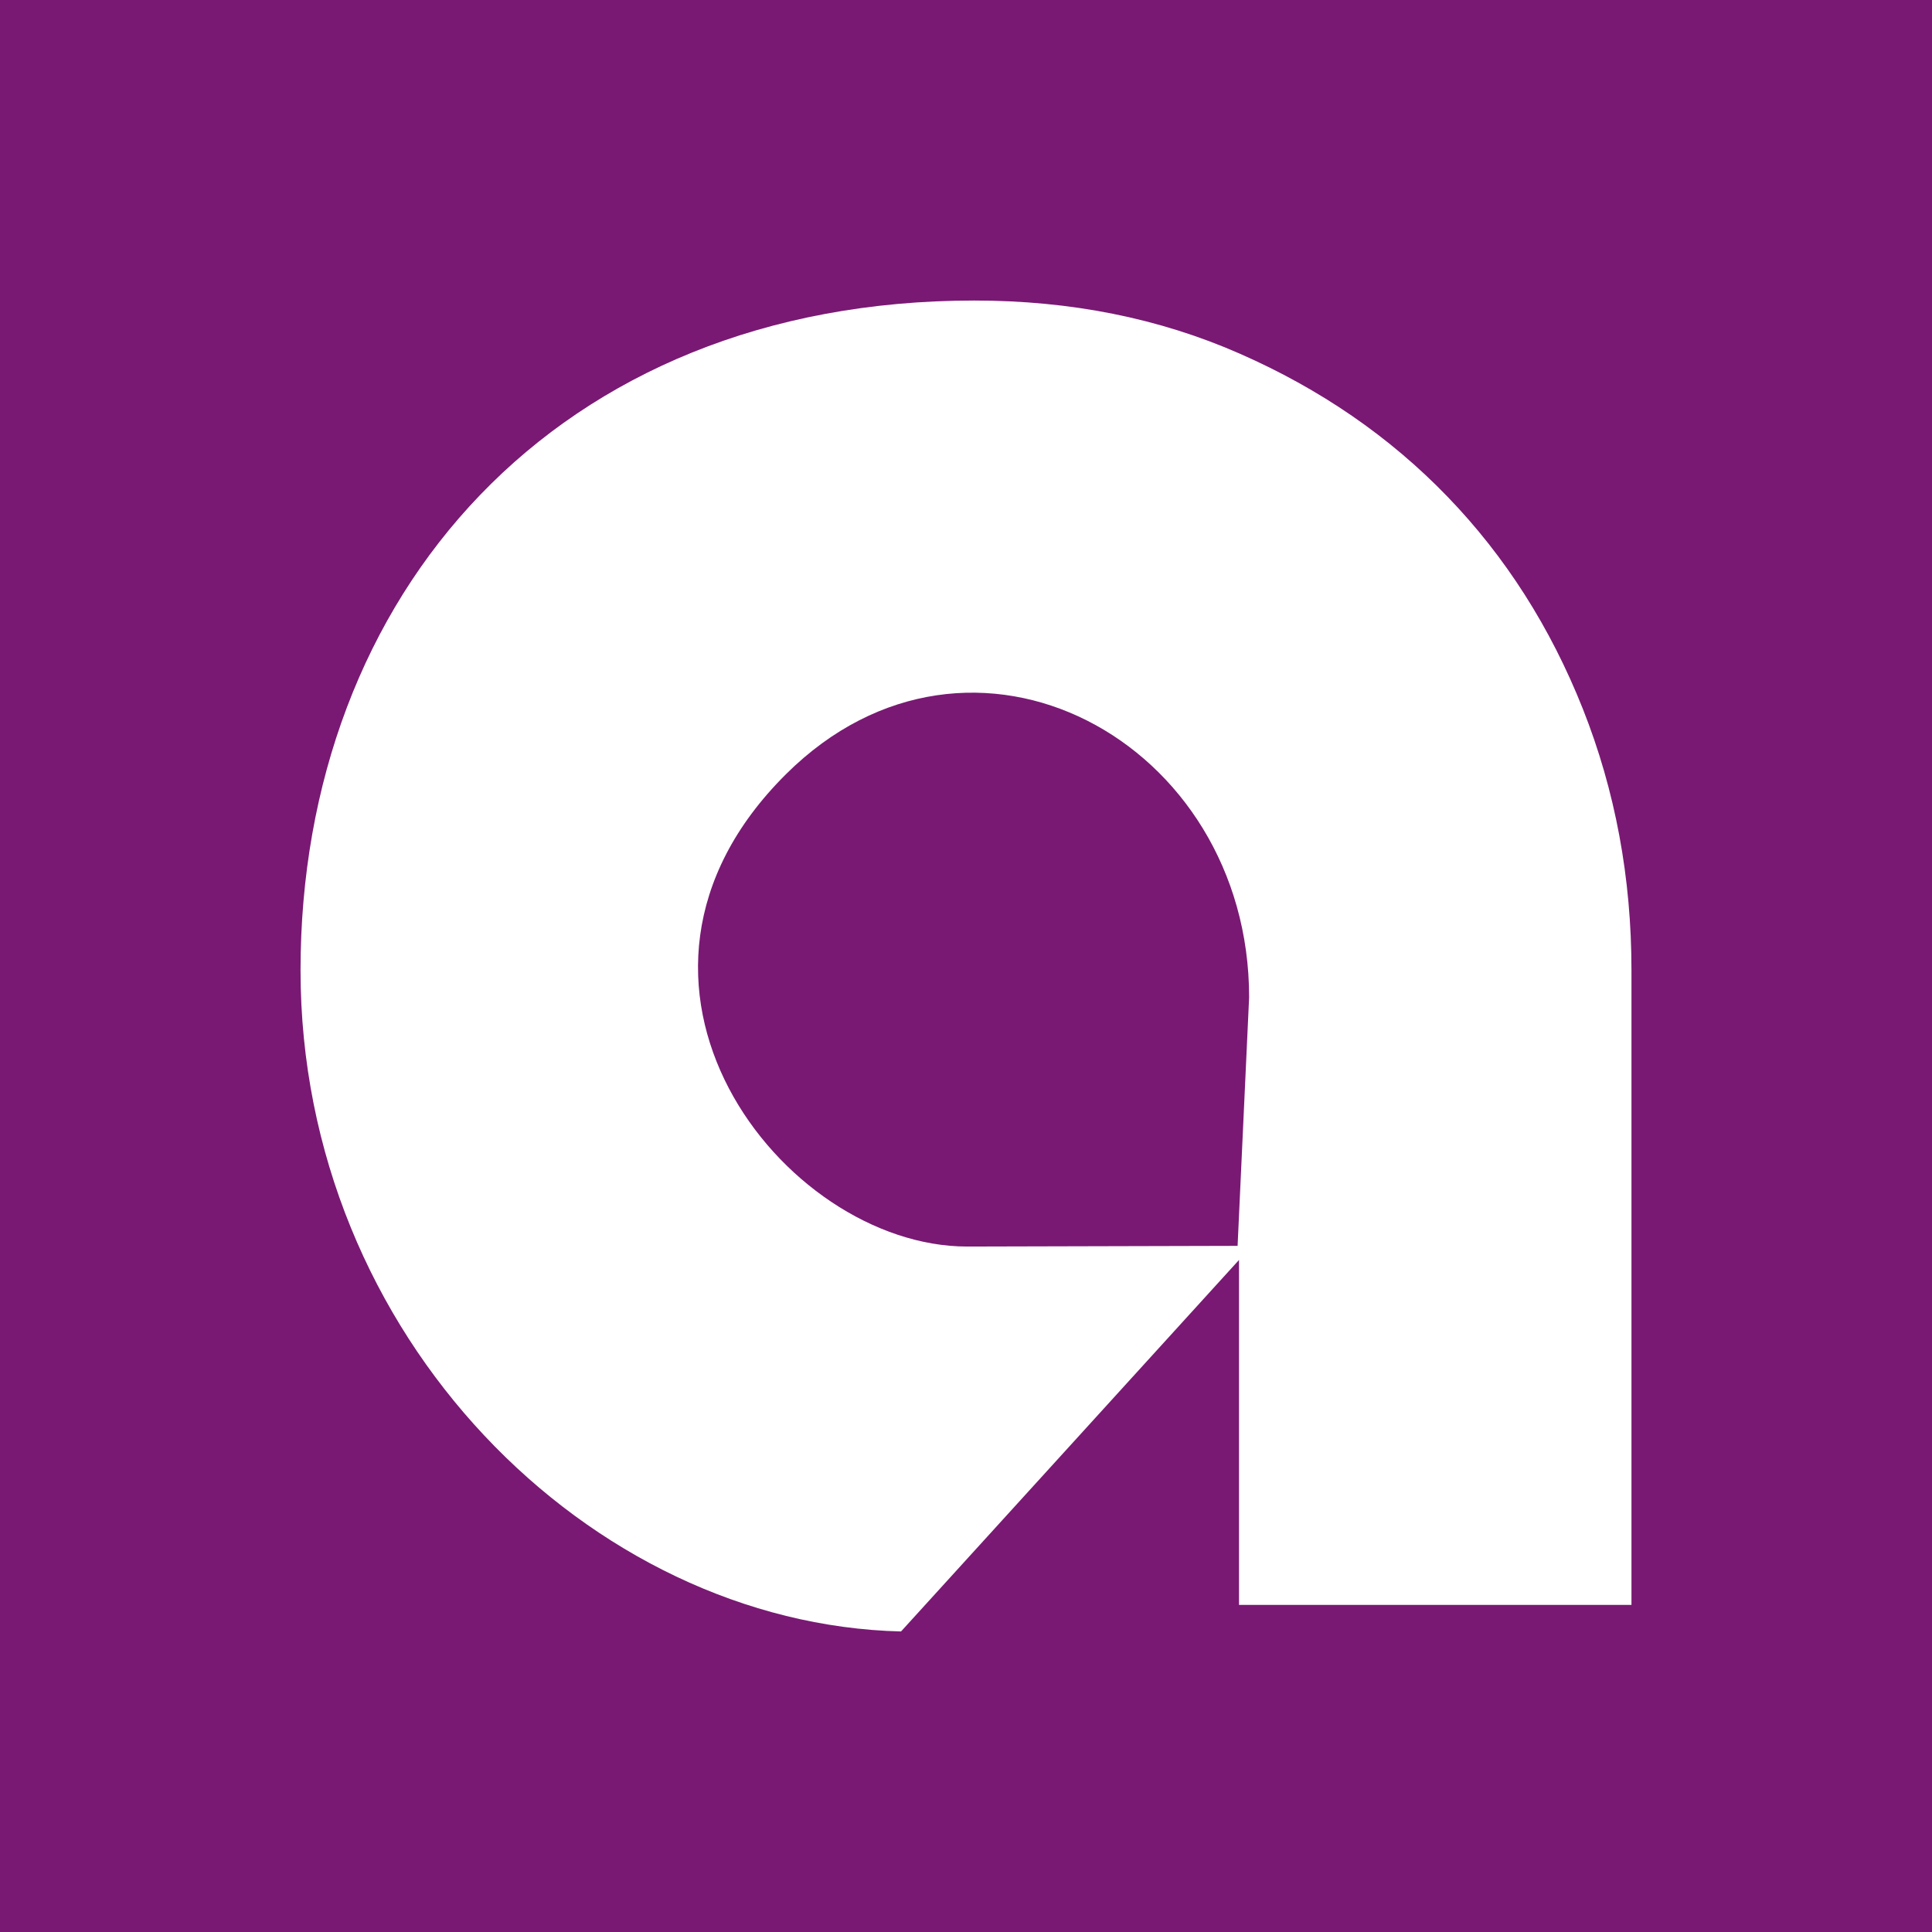 <svg viewBox="0 0 90 90" xmlns="http://www.w3.org/2000/svg"><g fill="none" fill-rule="evenodd"><path fill="#791973" d="M0 0h90v90H0z"/><path d="M76 45.197c0-4.31-.755-8.366-2.263-12.17-1.51-3.803-3.613-7.101-6.31-9.893-2.697-2.792-5.923-5.012-9.676-6.66C53.997 14.823 49.876 14 45.387 14 25.857 14 14 27.743 14 45.197 14 62.284 27.505 75.646 41.973 76l16.005-17.592-.26-.437v16.792H76V45.197Zm-18.348 12.84-12.595.032c-8.631 0-18.173-12.339-8.441-22.006 8.635-8.578 21.573-1.543 21.573 10.394l-.537 11.58Z" fill="#FFF" fill-rule="nonzero"/></g></svg>